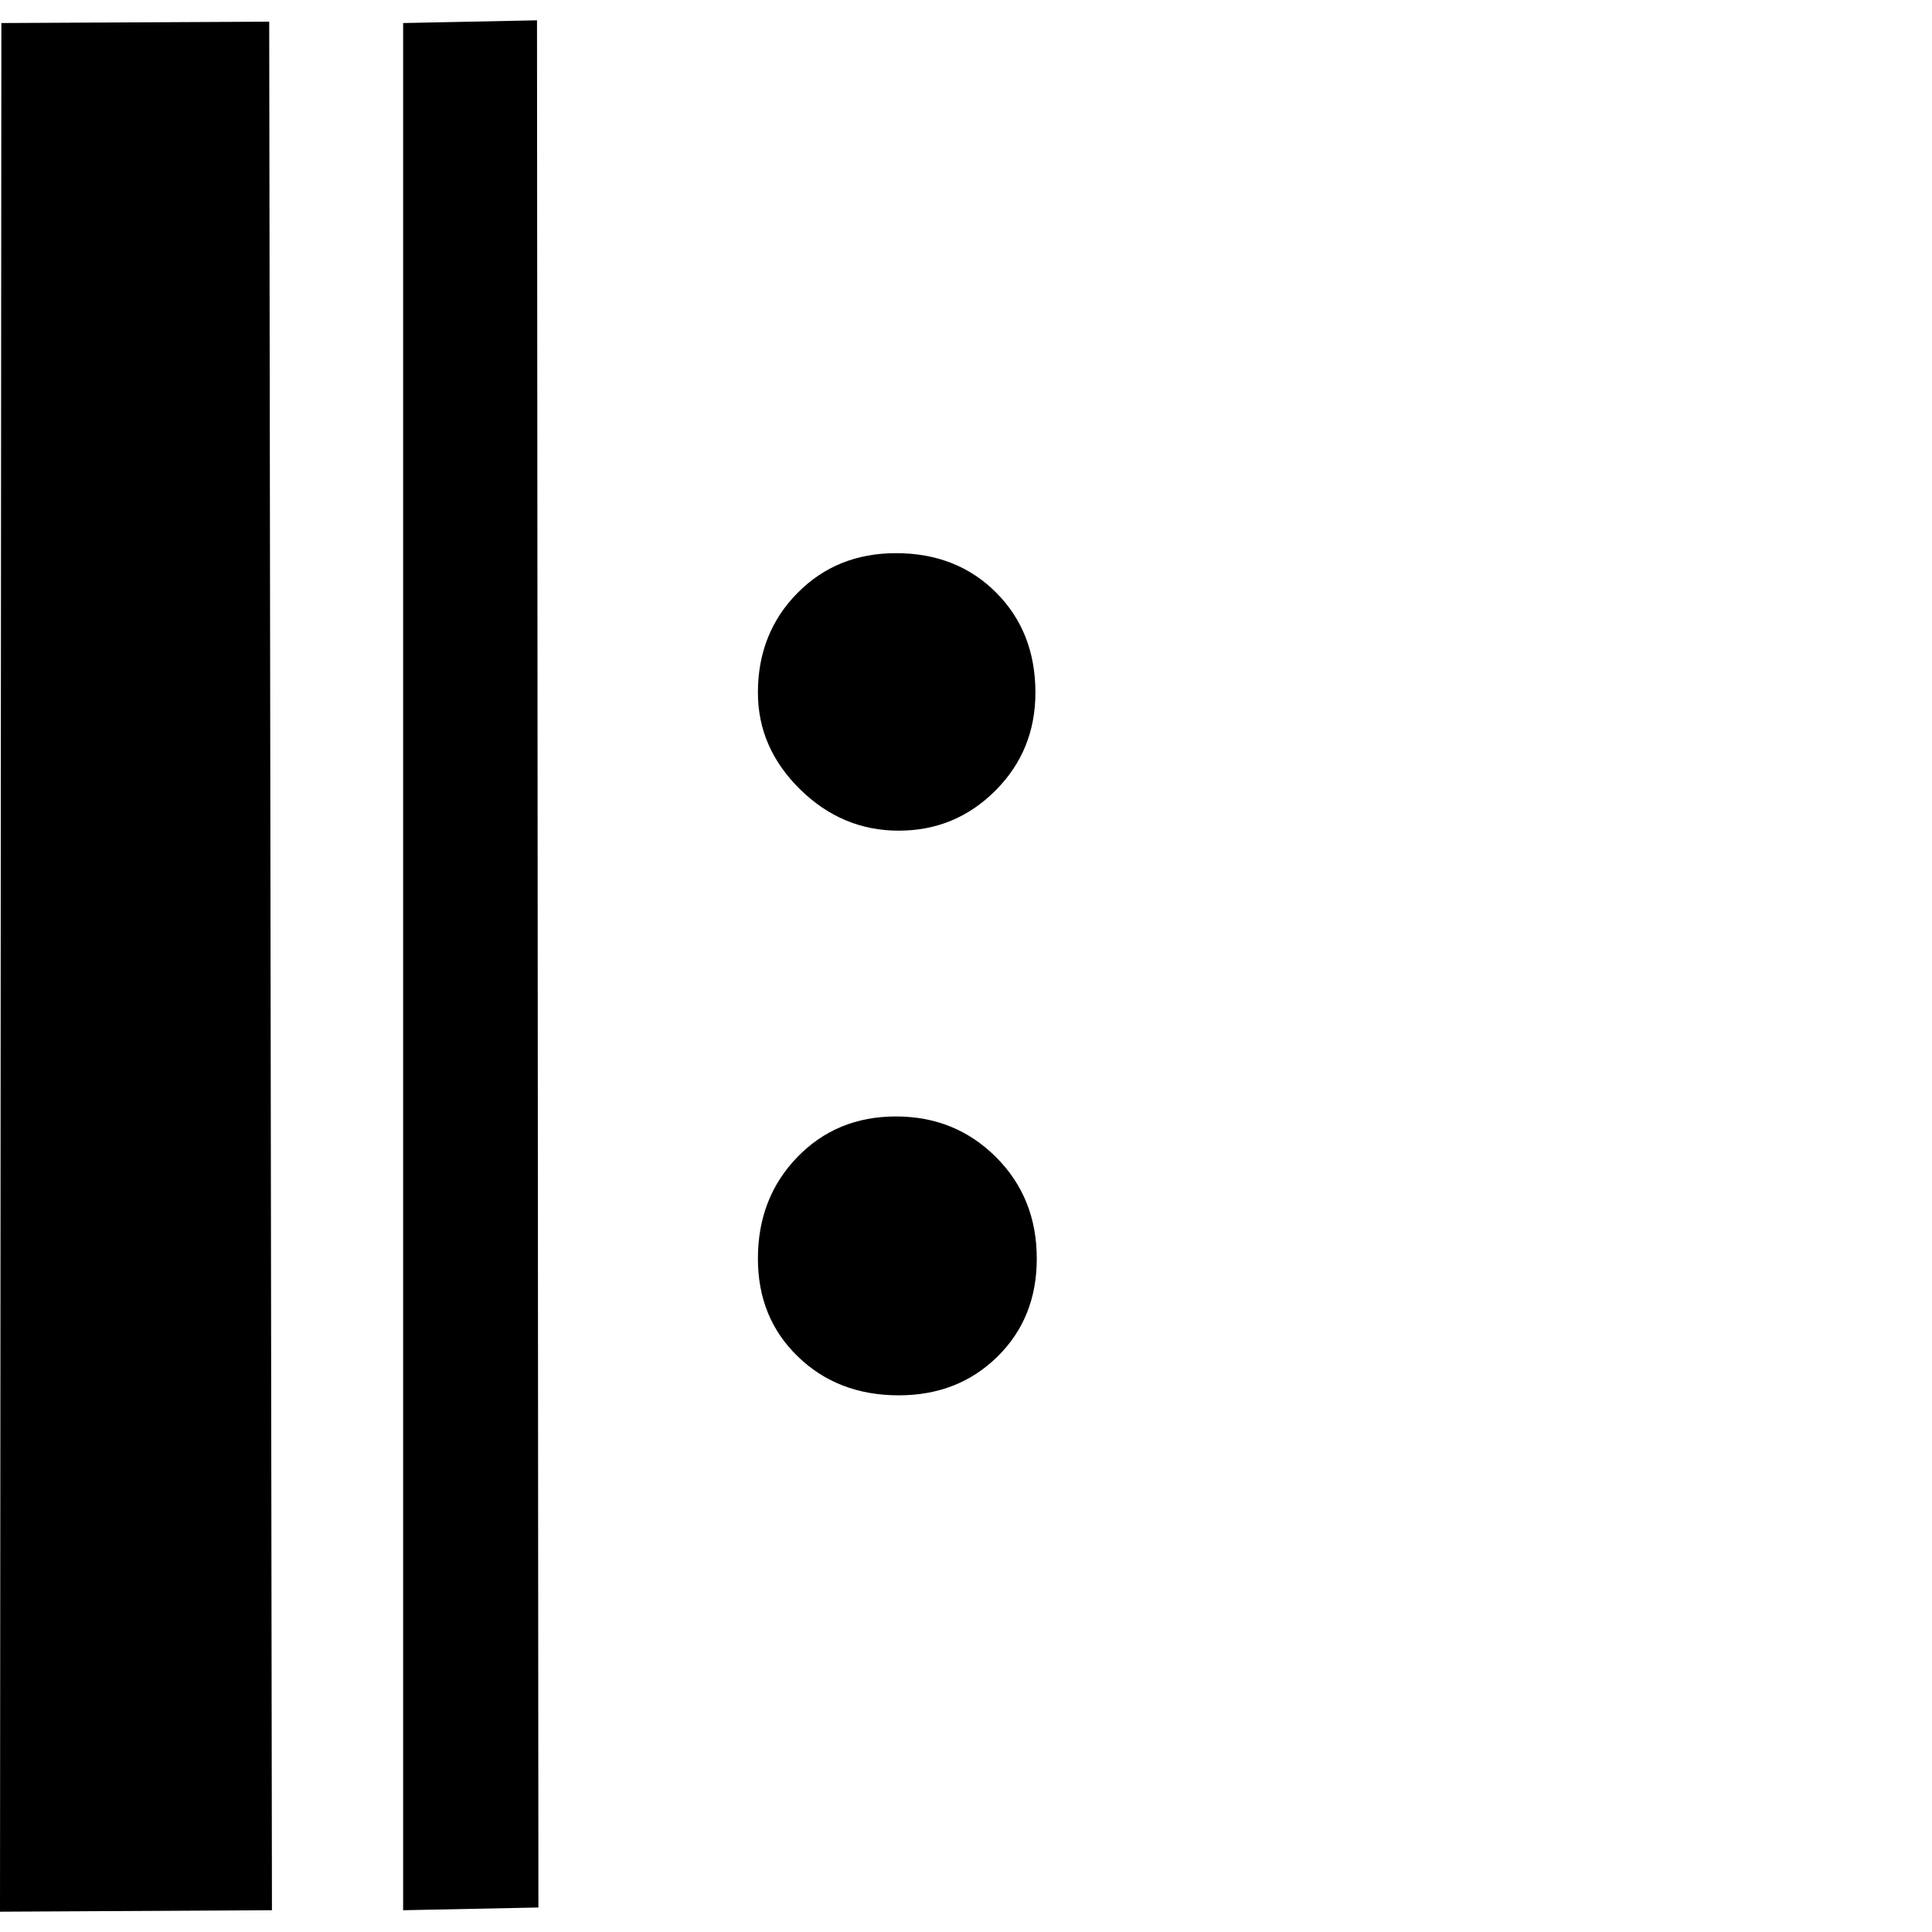 <?xml version="1.0" encoding="UTF-8"?>
<!DOCTYPE svg PUBLIC "-//W3C//DTD SVG 1.1//EN" "http://www.w3.org/Graphics/SVG/1.1/DTD/svg11.dtd">
<svg version="1.1" xmlns="http://www.w3.org/2000/svg" xmlns:xlink="http://www.w3.org/1999/xlink" x="0" y="0" width="41" height="41" viewBox="0, 0, 41, 41">
  <g id="Layer_1">
    <path d="M0.029,0.489 L5.713,0.46 L5.771,40.538 L0,40.569 z M8.555,0.489 L11.396,0.431 L11.426,40.48 L8.555,40.538 z M19.014,11.739 Q20.303,11.739 21.138,12.574 Q21.973,13.409 21.973,14.698 Q21.973,15.929 21.123,16.779 Q20.273,17.628 19.072,17.628 Q17.871,17.628 16.978,16.75 Q16.084,15.87 16.084,14.698 Q16.084,13.439 16.919,12.589 Q17.754,11.739 19.014,11.739 z M19.014,23.693 Q20.273,23.693 21.138,24.557 Q22.002,25.421 22.002,26.71 Q22.002,27.97 21.167,28.79 Q20.332,29.611 19.072,29.611 Q17.783,29.611 16.934,28.79 Q16.084,27.97 16.084,26.71 Q16.084,25.421 16.919,24.557 Q17.754,23.693 19.014,23.693 z" fill="#000000"/>
  </g>
</svg>
